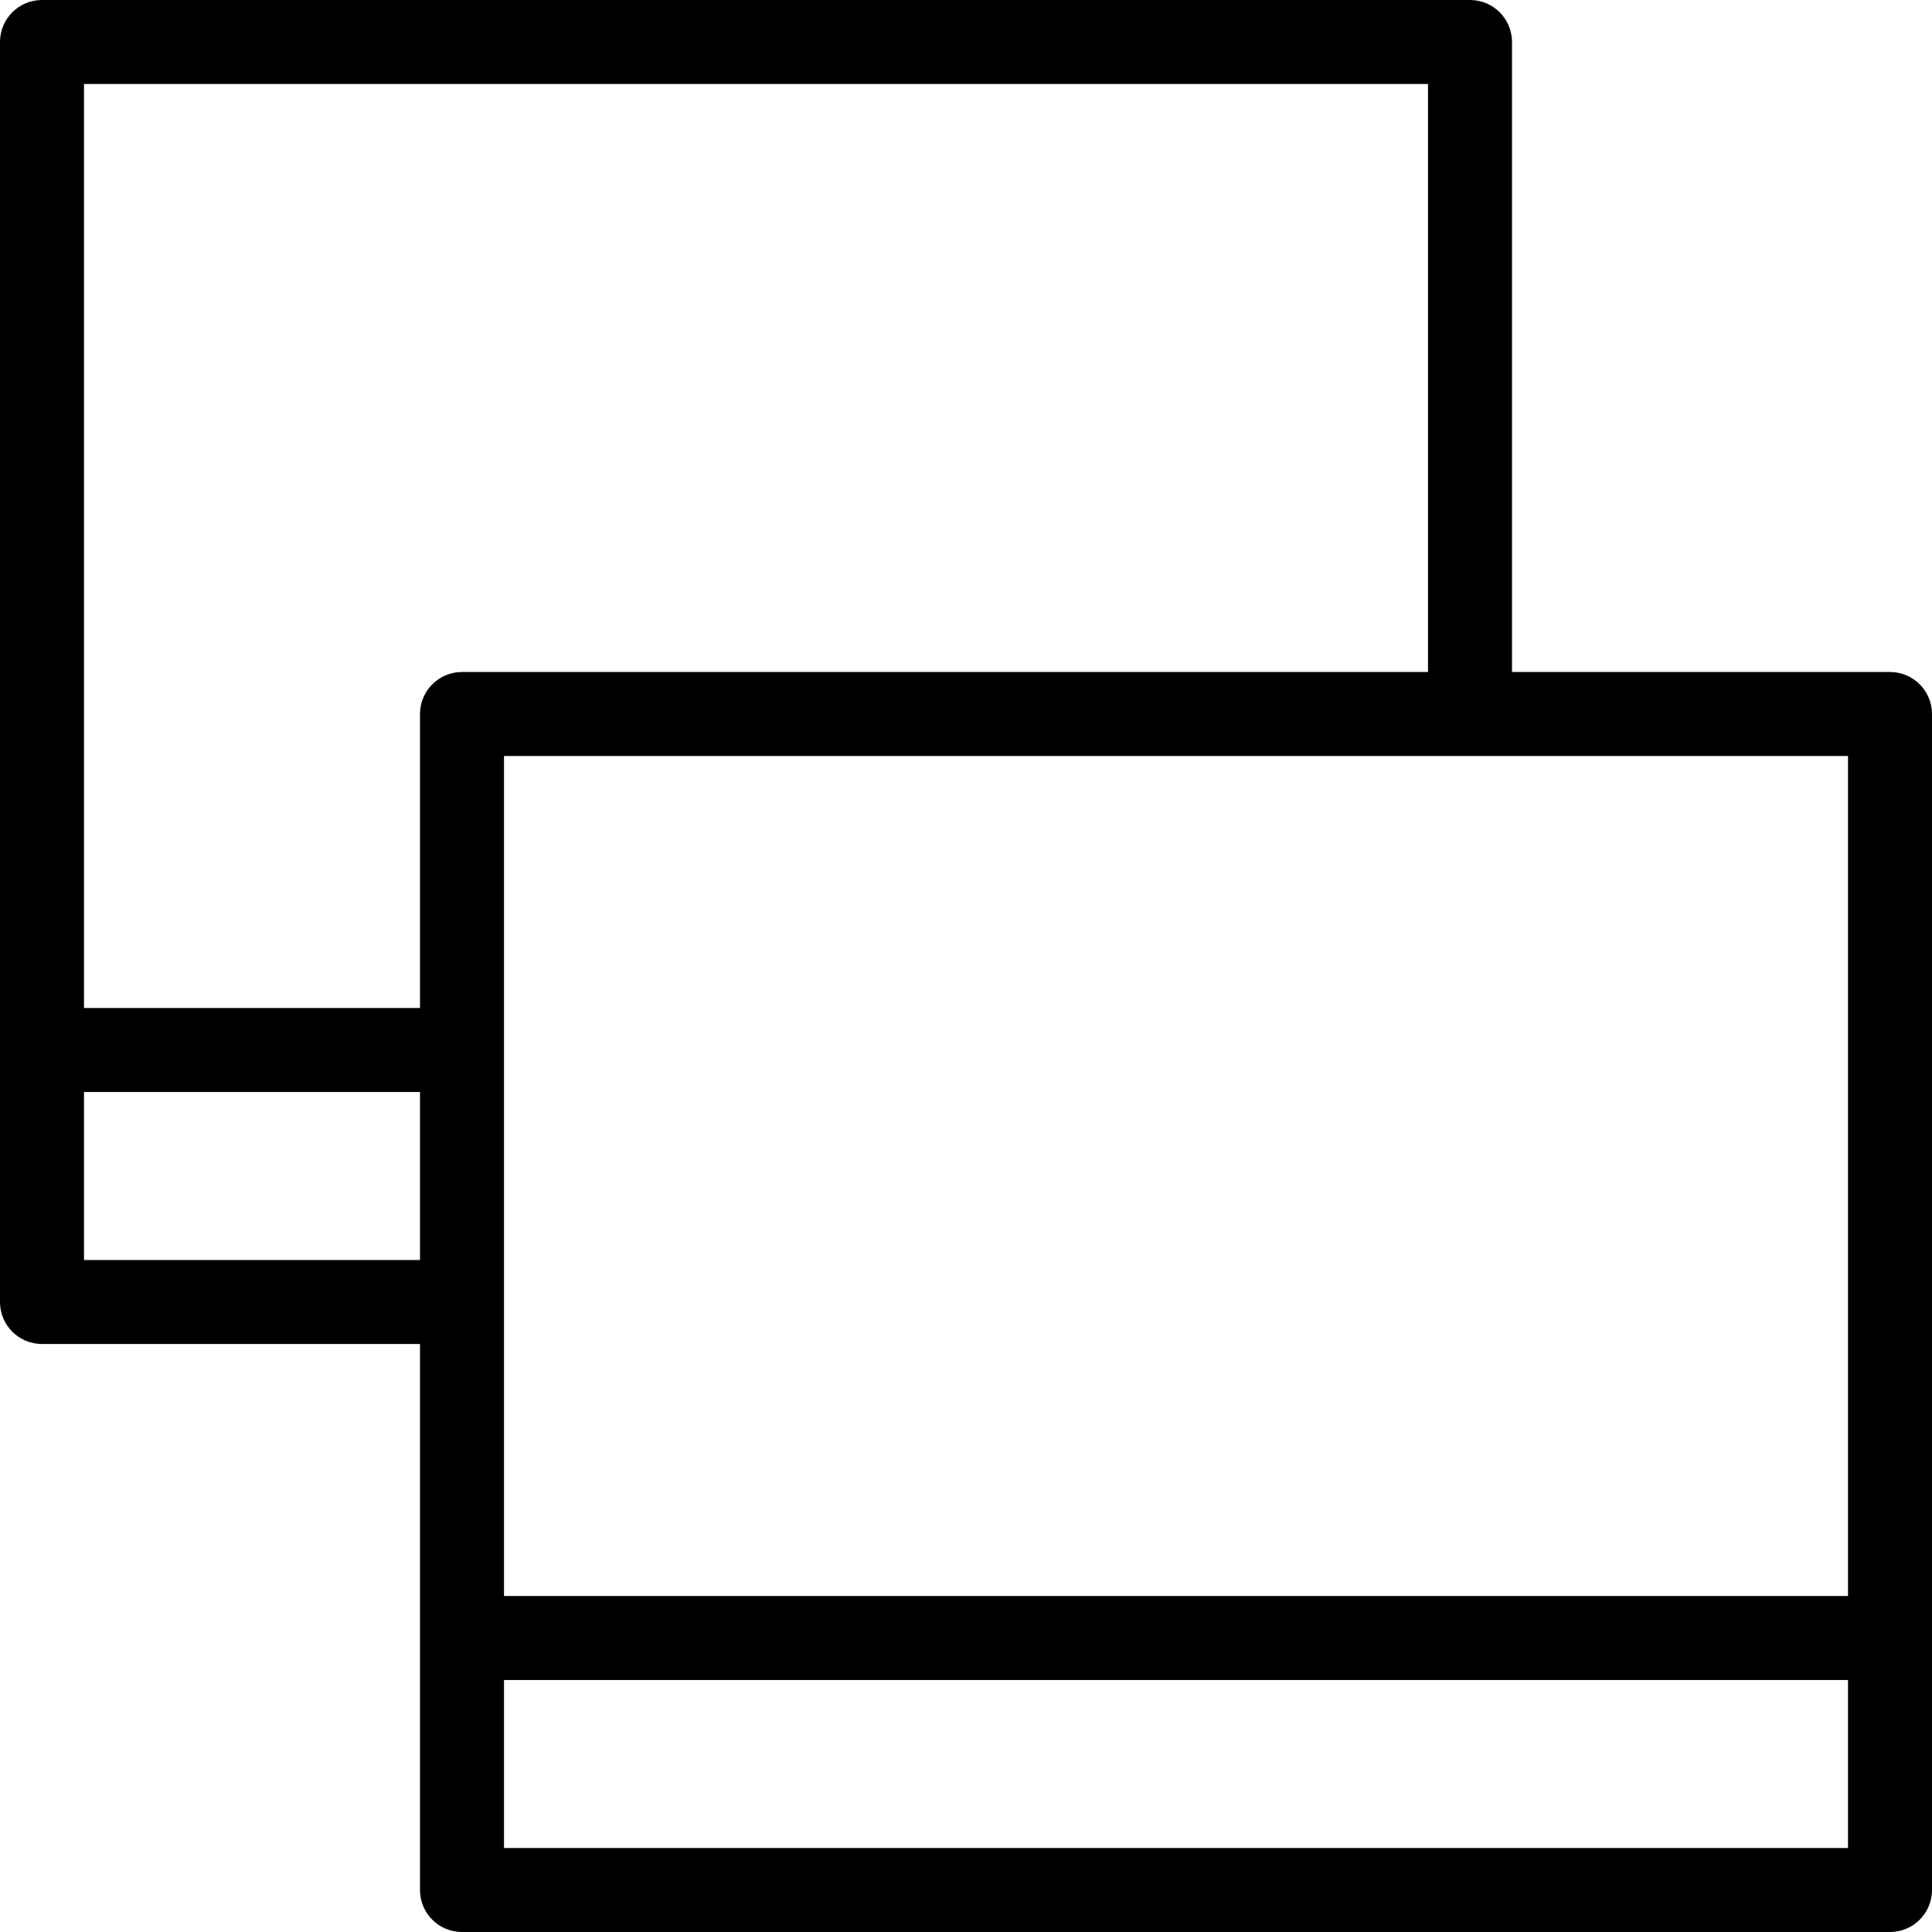<?xml version="1.0" encoding="iso-8859-1"?>
<!-- Generator: Adobe Illustrator 19.0.0, SVG Export Plug-In . SVG Version: 6.00 Build 0)  -->
<svg version="1.1" id="Capa_1" xmlns="http://www.w3.org/2000/svg" xmlns:xlink="http://www.w3.org/1999/xlink" x="0px" y="0px"
	 viewBox="0 0 368 368" style="enable-background:new 0 0 368 368;" xml:space="preserve">
<g>
	<g>
		<path d="M360,128h-72V8c0-4.416-3.576-8-8-8H8C3.576,0,0,3.584,0,8v240c0,4.416,3.576,8,8,8h72v104c0,4.416,3.576,8,8,8h272
			c4.424,0,8-3.584,8-8V136C368,131.584,364.424,128,360,128z M80,240H16v-32h64V240z M80,136v56H16V16h256v112H88
			C83.576,128,80,131.584,80,136z M352,352H96v-32h256V352z M352,304H96V144h256V304z"/>
	</g>
</g>
<g>
</g>
<g>
</g>
<g>
</g>
<g>
</g>
<g>
</g>
<g>
</g>
<g>
</g>
<g>
</g>
<g>
</g>
<g>
</g>
<g>
</g>
<g>
</g>
<g>
</g>
<g>
</g>
<g>
</g>
</svg>
